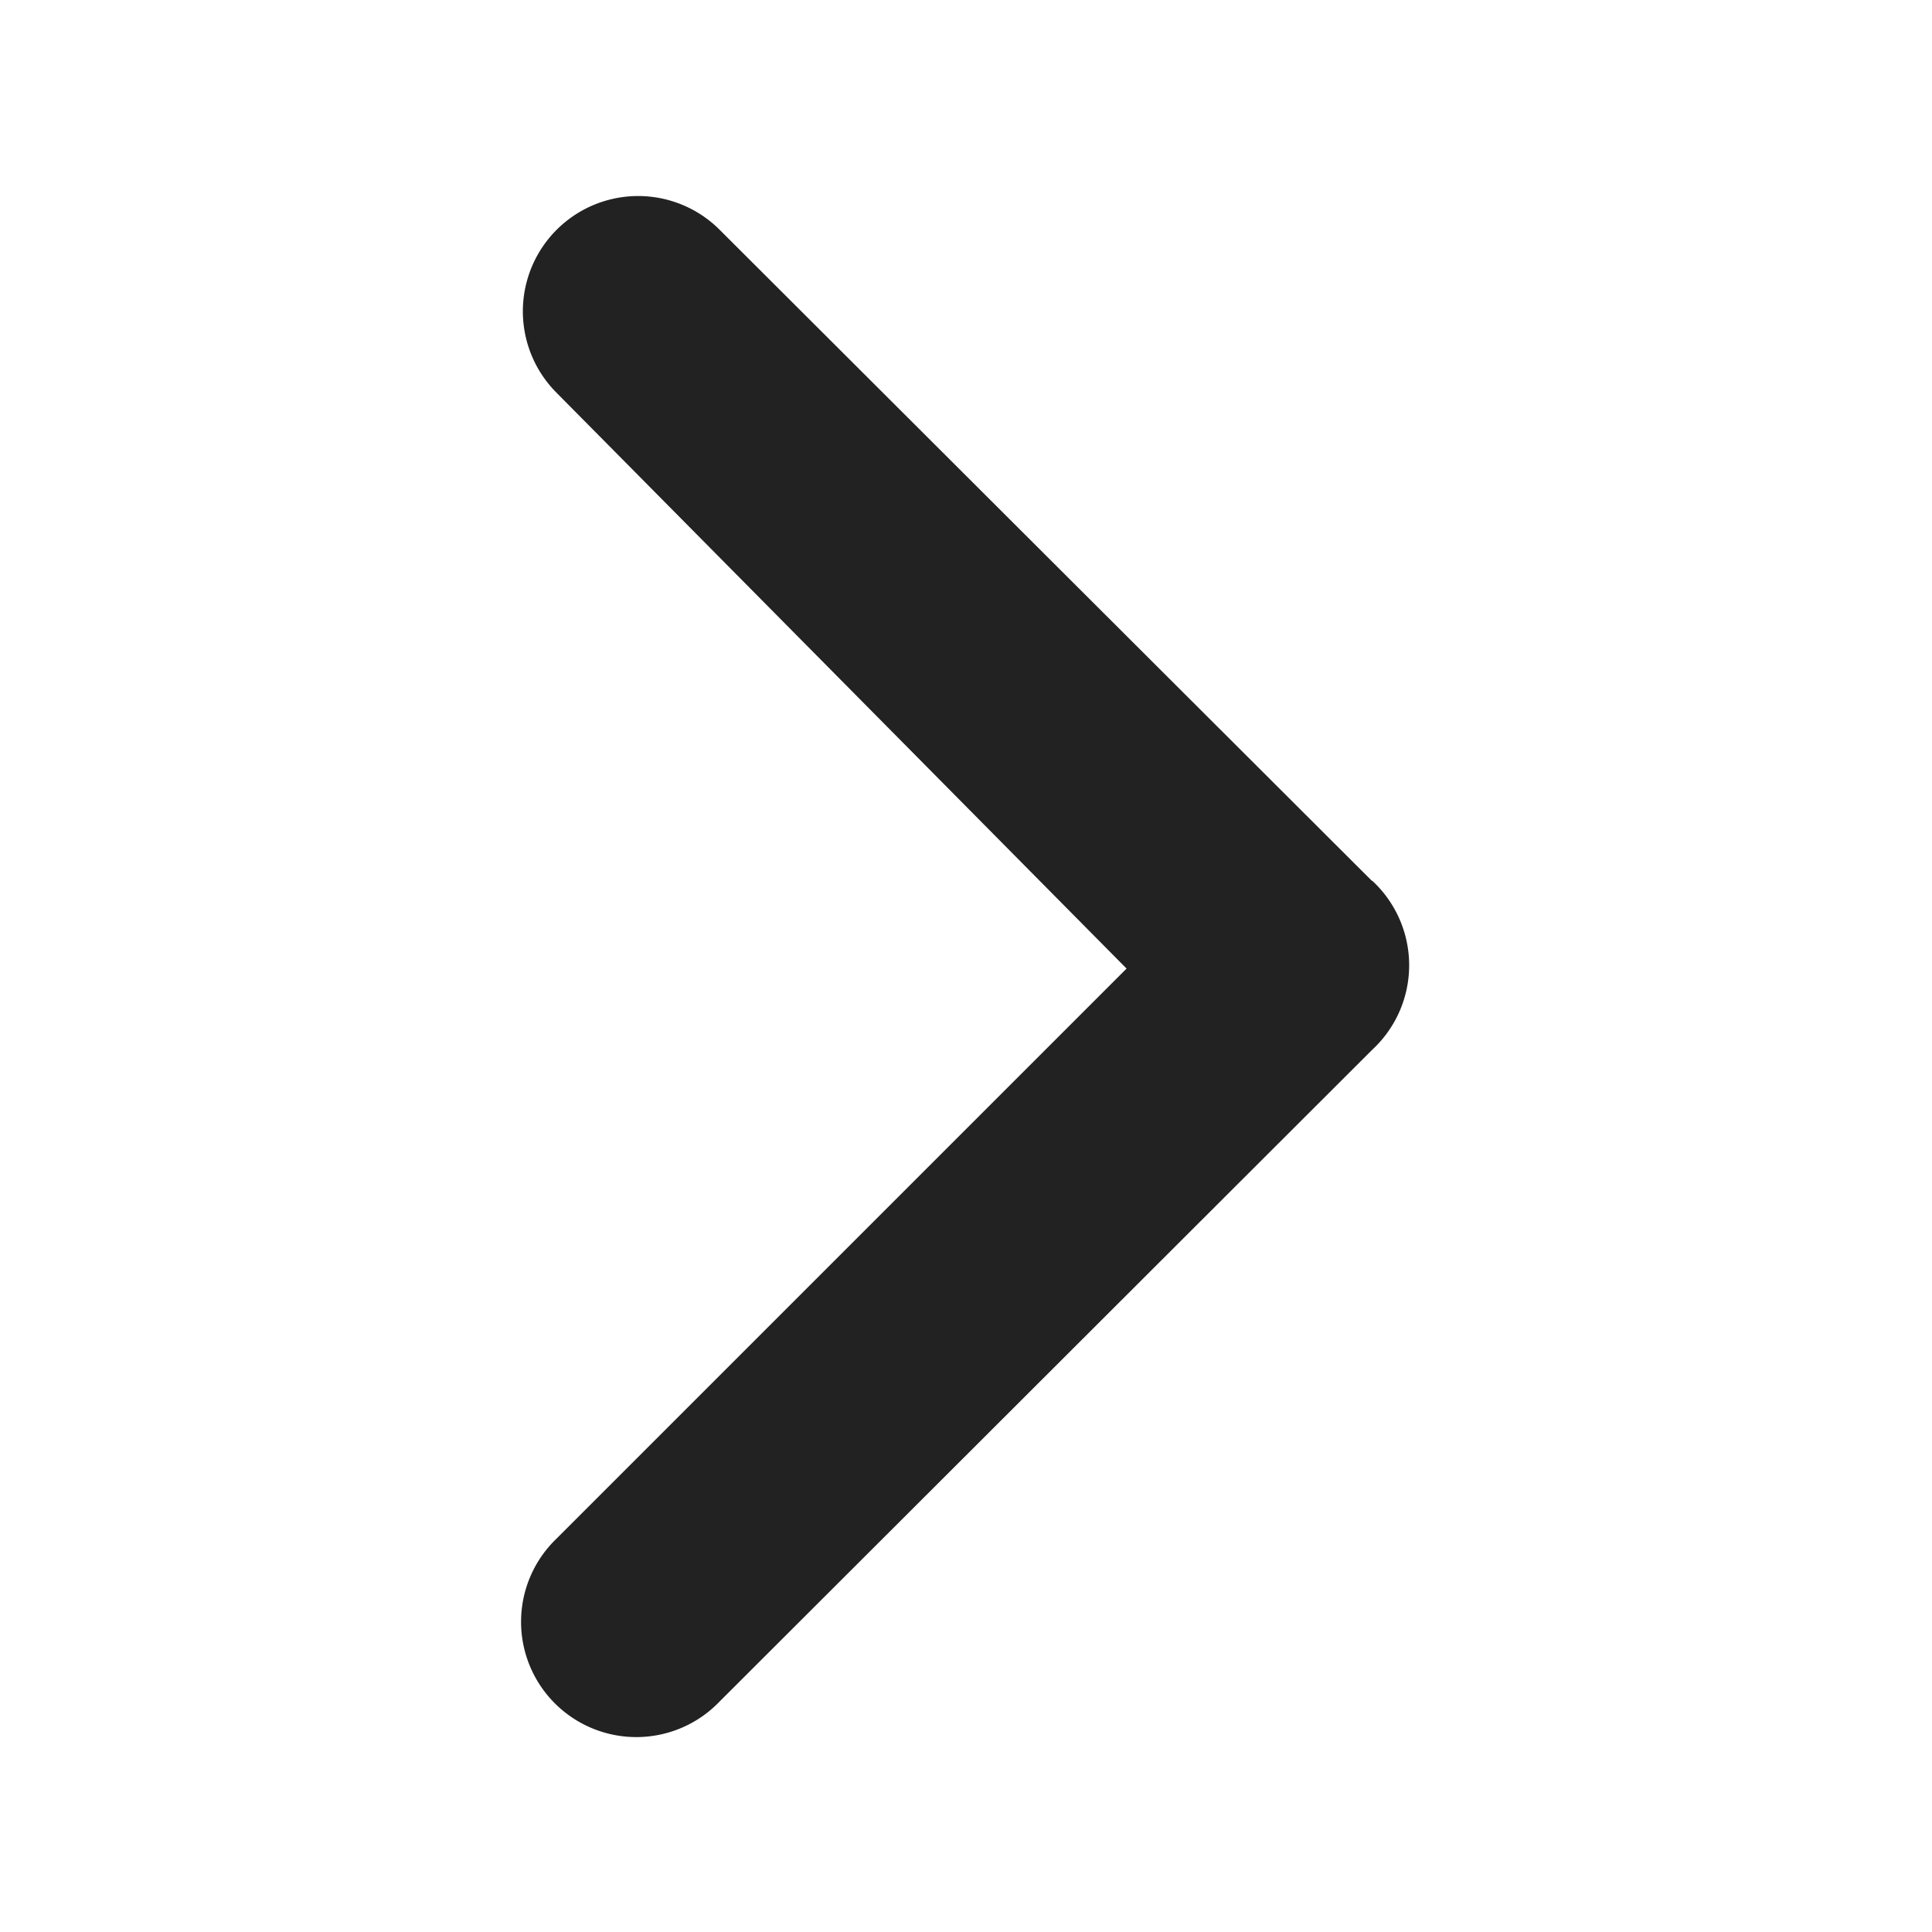 <svg xmlns="http://www.w3.org/2000/svg" width="18" height="18" viewBox="0 0 18 18">
  <g id="Back_icon_24x24" data-name="Back icon 24x24" transform="translate(0.392 0.392)">
    <rect id="Rectangle_1546" data-name="Rectangle 1546" width="18" height="18" transform="translate(-0.392 -0.392)" opacity="0"/>
    <path id="angle-right-b" d="M16.081,11.726,10.006,5.662A1.074,1.074,0,1,0,8.481,7.175l5.313,5.367L8.481,17.855a1.074,1.074,0,1,0,1.524,1.513L16.081,13.3a1.073,1.073,0,0,0,0-1.578Z" transform="translate(-3.69 -3.91)" fill="#222"/>
  </g>
</svg>

